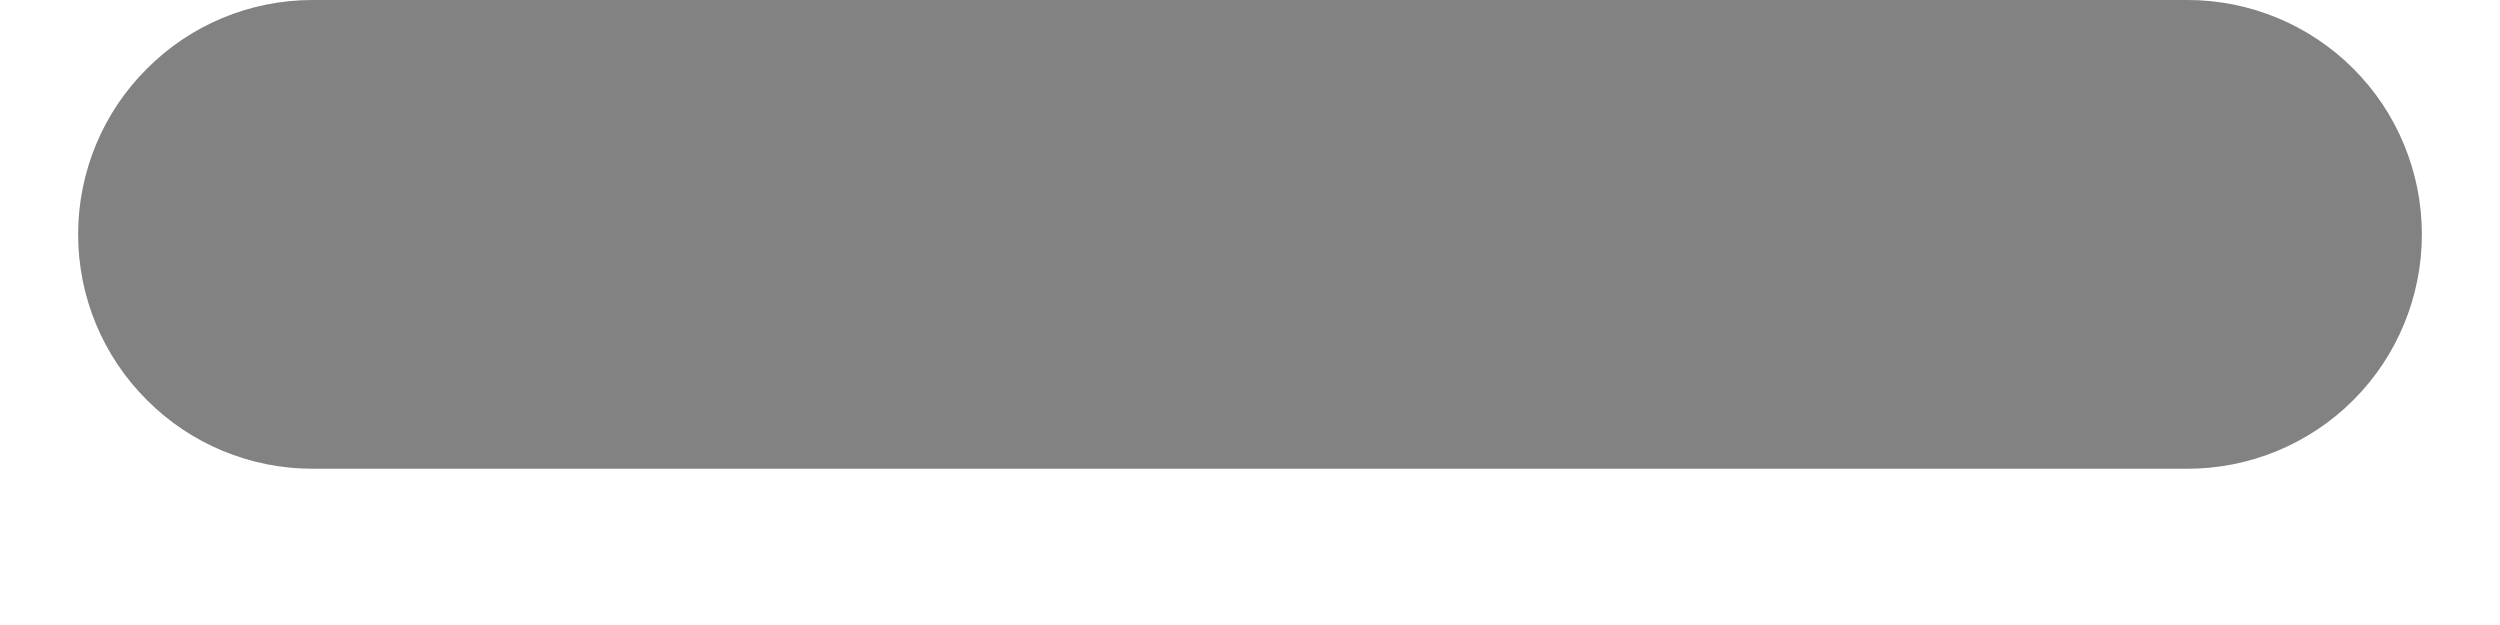 <svg width="8" height="2" viewBox="0 0 8 2" fill="none" xmlns="http://www.w3.org/2000/svg">
<path fill-rule="evenodd" clip-rule="evenodd" d="M0.25 0.75C0.25 0.551 0.329 0.36 0.47 0.22C0.61 0.079 0.801 0 1 0H7C7.199 0 7.39 0.079 7.531 0.22C7.671 0.36 7.75 0.551 7.75 0.75C7.75 0.949 7.671 1.14 7.531 1.28C7.39 1.421 7.199 1.5 7 1.5H1C0.801 1.5 0.61 1.421 0.47 1.28C0.329 1.14 0.25 0.949 0.25 0.75Z" fill="#828282"/>
</svg>
